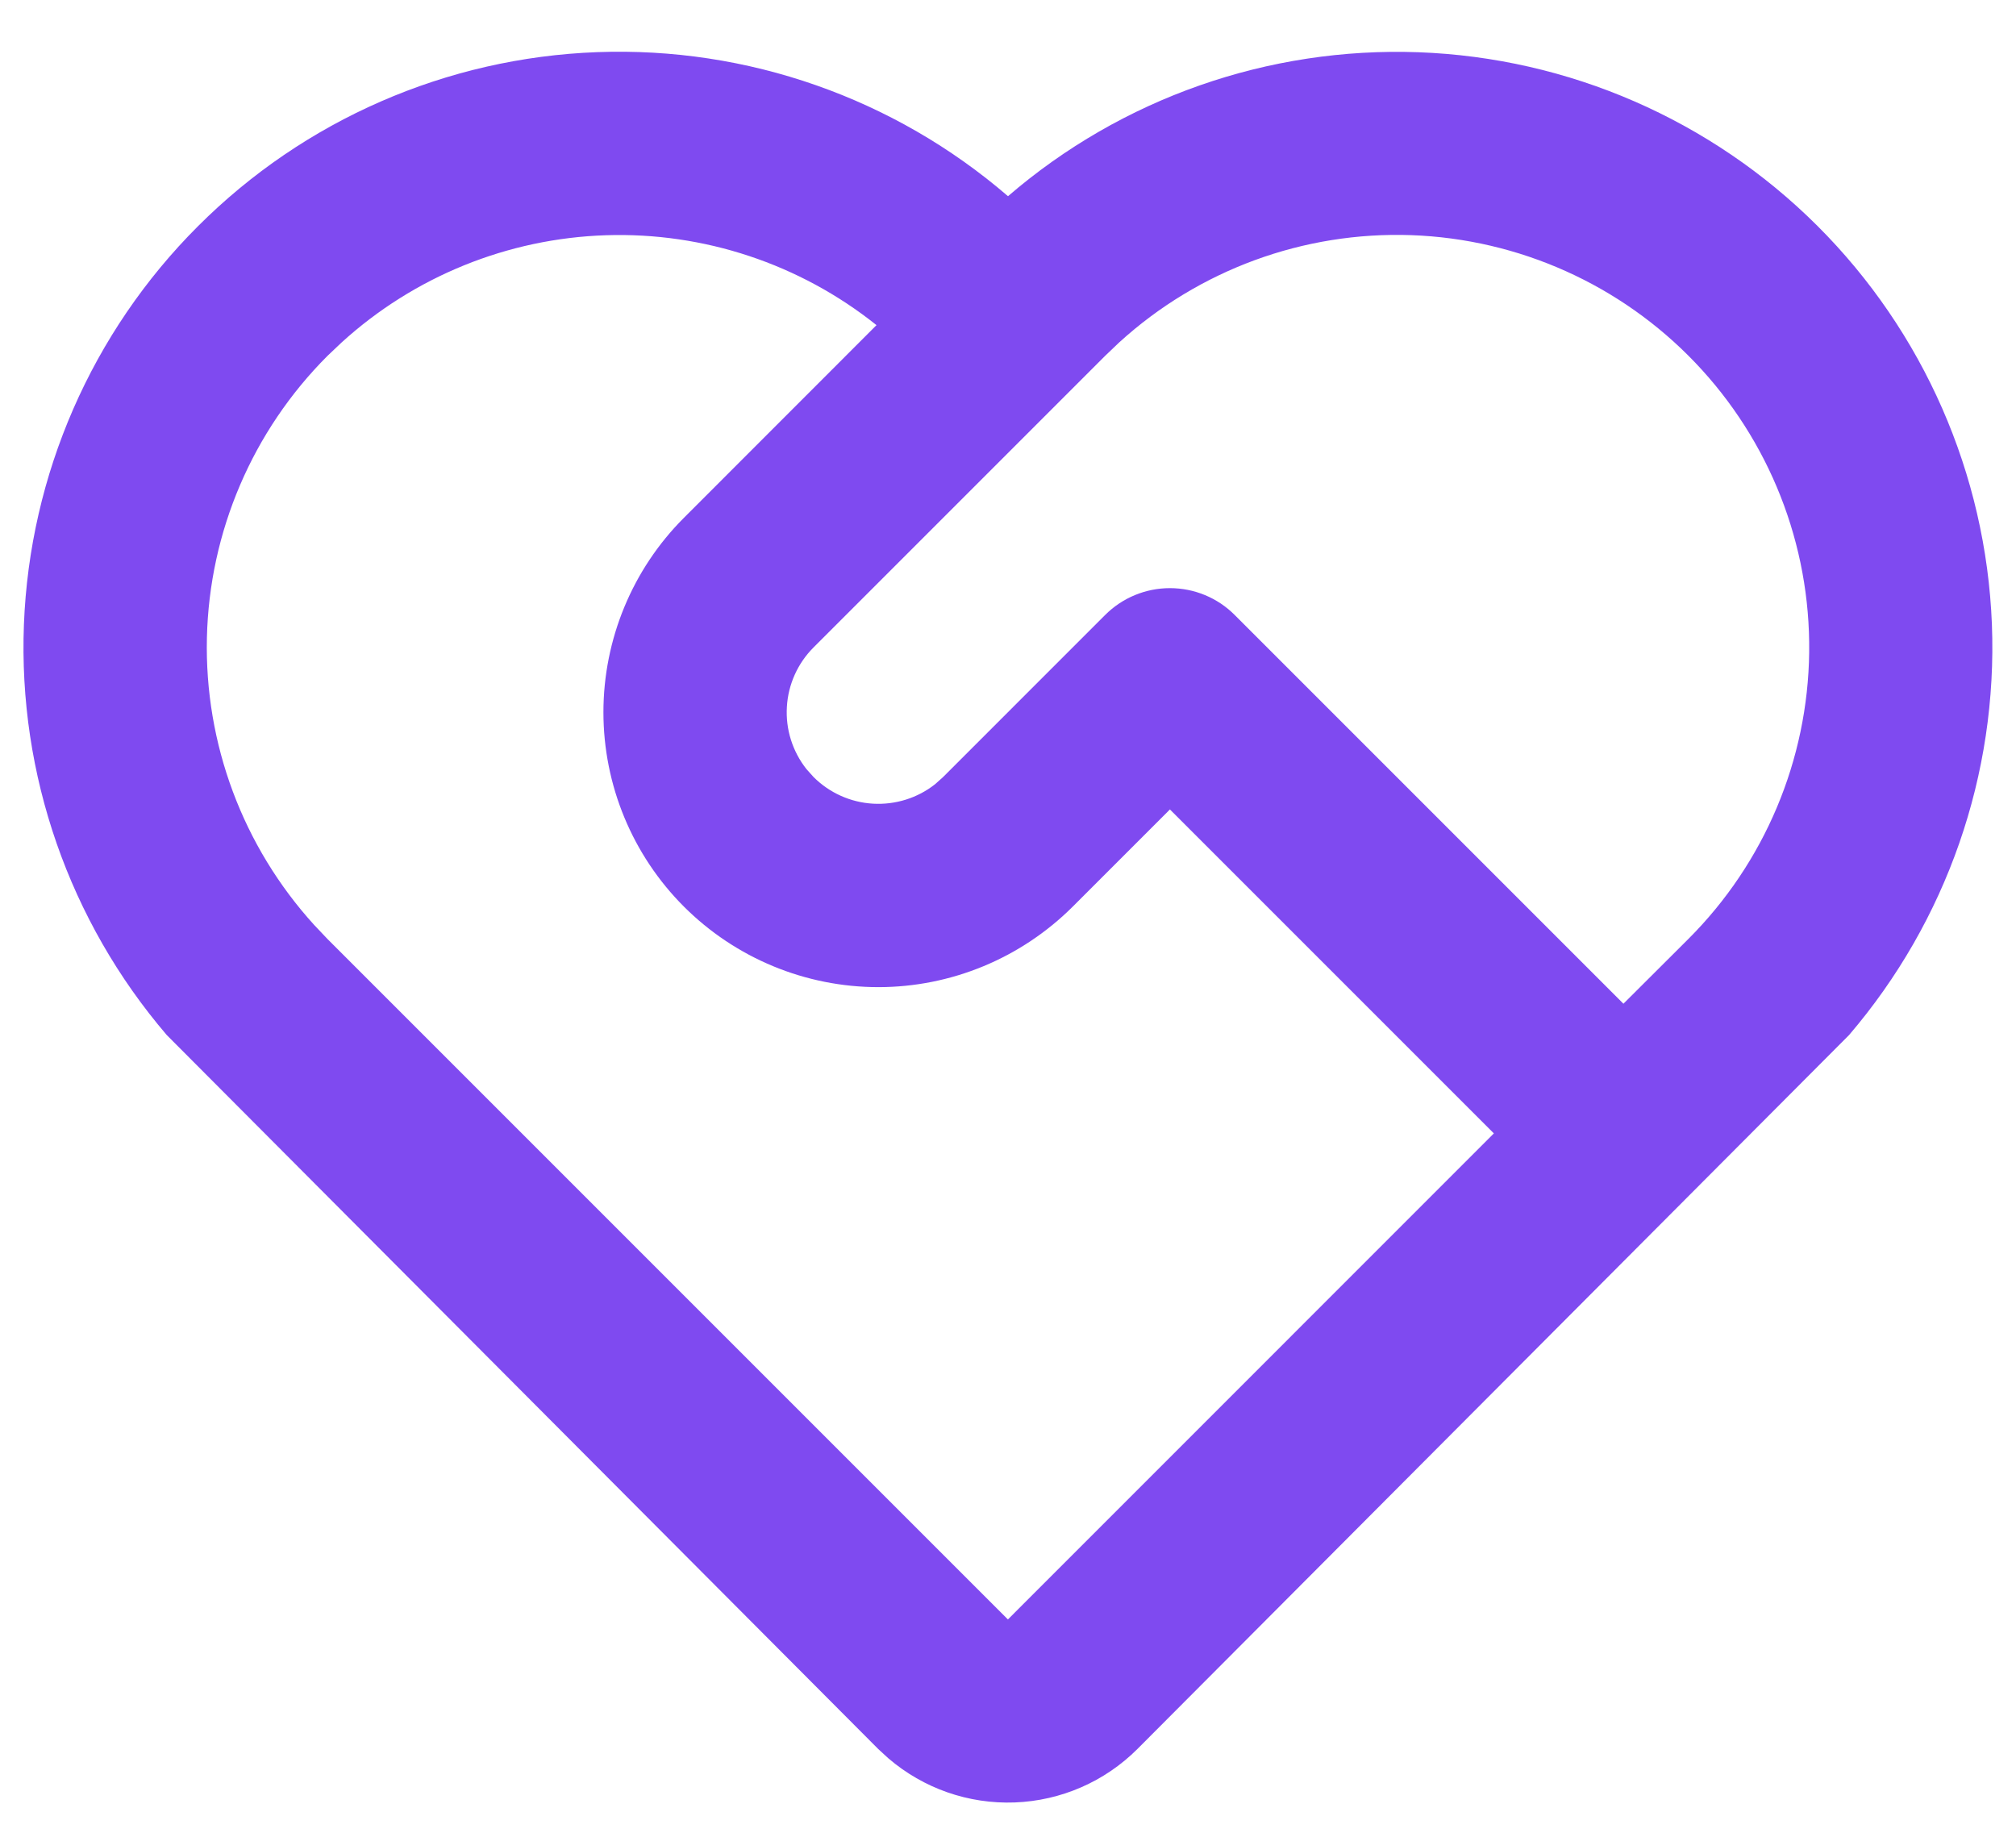 <svg width="22" height="20" viewBox="0 0 22 20" fill="none" xmlns="http://www.w3.org/2000/svg">
<path d="M2.16 2.469C3.32 1.308 4.876 0.63 6.516 0.569C8.155 0.508 9.757 1.07 11 2.141C12.242 1.071 13.842 0.511 15.479 0.57C17.117 0.63 18.672 1.307 19.832 2.464C20.992 3.621 21.672 5.174 21.737 6.811C21.801 8.449 21.244 10.05 20.178 11.295L12.413 19.085C12.056 19.442 11.578 19.65 11.074 19.669C10.569 19.688 10.077 19.516 9.694 19.187L9.584 19.086L1.82 11.295C0.755 10.051 0.198 8.451 0.261 6.815C0.324 5.179 1.002 3.626 2.16 2.469ZM3.574 3.883C2.756 4.701 2.285 5.802 2.258 6.958C2.231 8.115 2.65 9.237 3.428 10.093L3.574 10.247L10.999 17.672L16.302 12.368L12.767 8.833L11.707 9.893C11.428 10.171 11.098 10.392 10.734 10.543C10.37 10.694 9.98 10.772 9.586 10.772C8.79 10.772 8.027 10.456 7.464 9.894C6.901 9.331 6.585 8.568 6.585 7.772C6.585 6.977 6.901 6.213 7.463 5.651L9.565 3.548C8.729 2.88 7.681 2.532 6.612 2.567C5.542 2.602 4.52 3.016 3.728 3.737L3.574 3.883ZM12.06 6.711C12.248 6.523 12.502 6.418 12.767 6.418C13.032 6.418 13.287 6.523 13.474 6.711L17.716 10.953L18.424 10.247C19.256 9.416 19.729 8.293 19.743 7.117C19.757 5.942 19.311 4.808 18.499 3.957C17.688 3.107 16.576 2.608 15.401 2.566C14.226 2.525 13.082 2.945 12.213 3.737L12.06 3.883L8.878 7.065C8.705 7.238 8.601 7.469 8.587 7.713C8.572 7.958 8.648 8.199 8.8 8.392L8.878 8.479C9.051 8.652 9.282 8.756 9.527 8.77C9.771 8.784 10.013 8.709 10.205 8.557L10.292 8.479L12.06 6.711Z" fill="#7F4AF0"/>
</svg>
